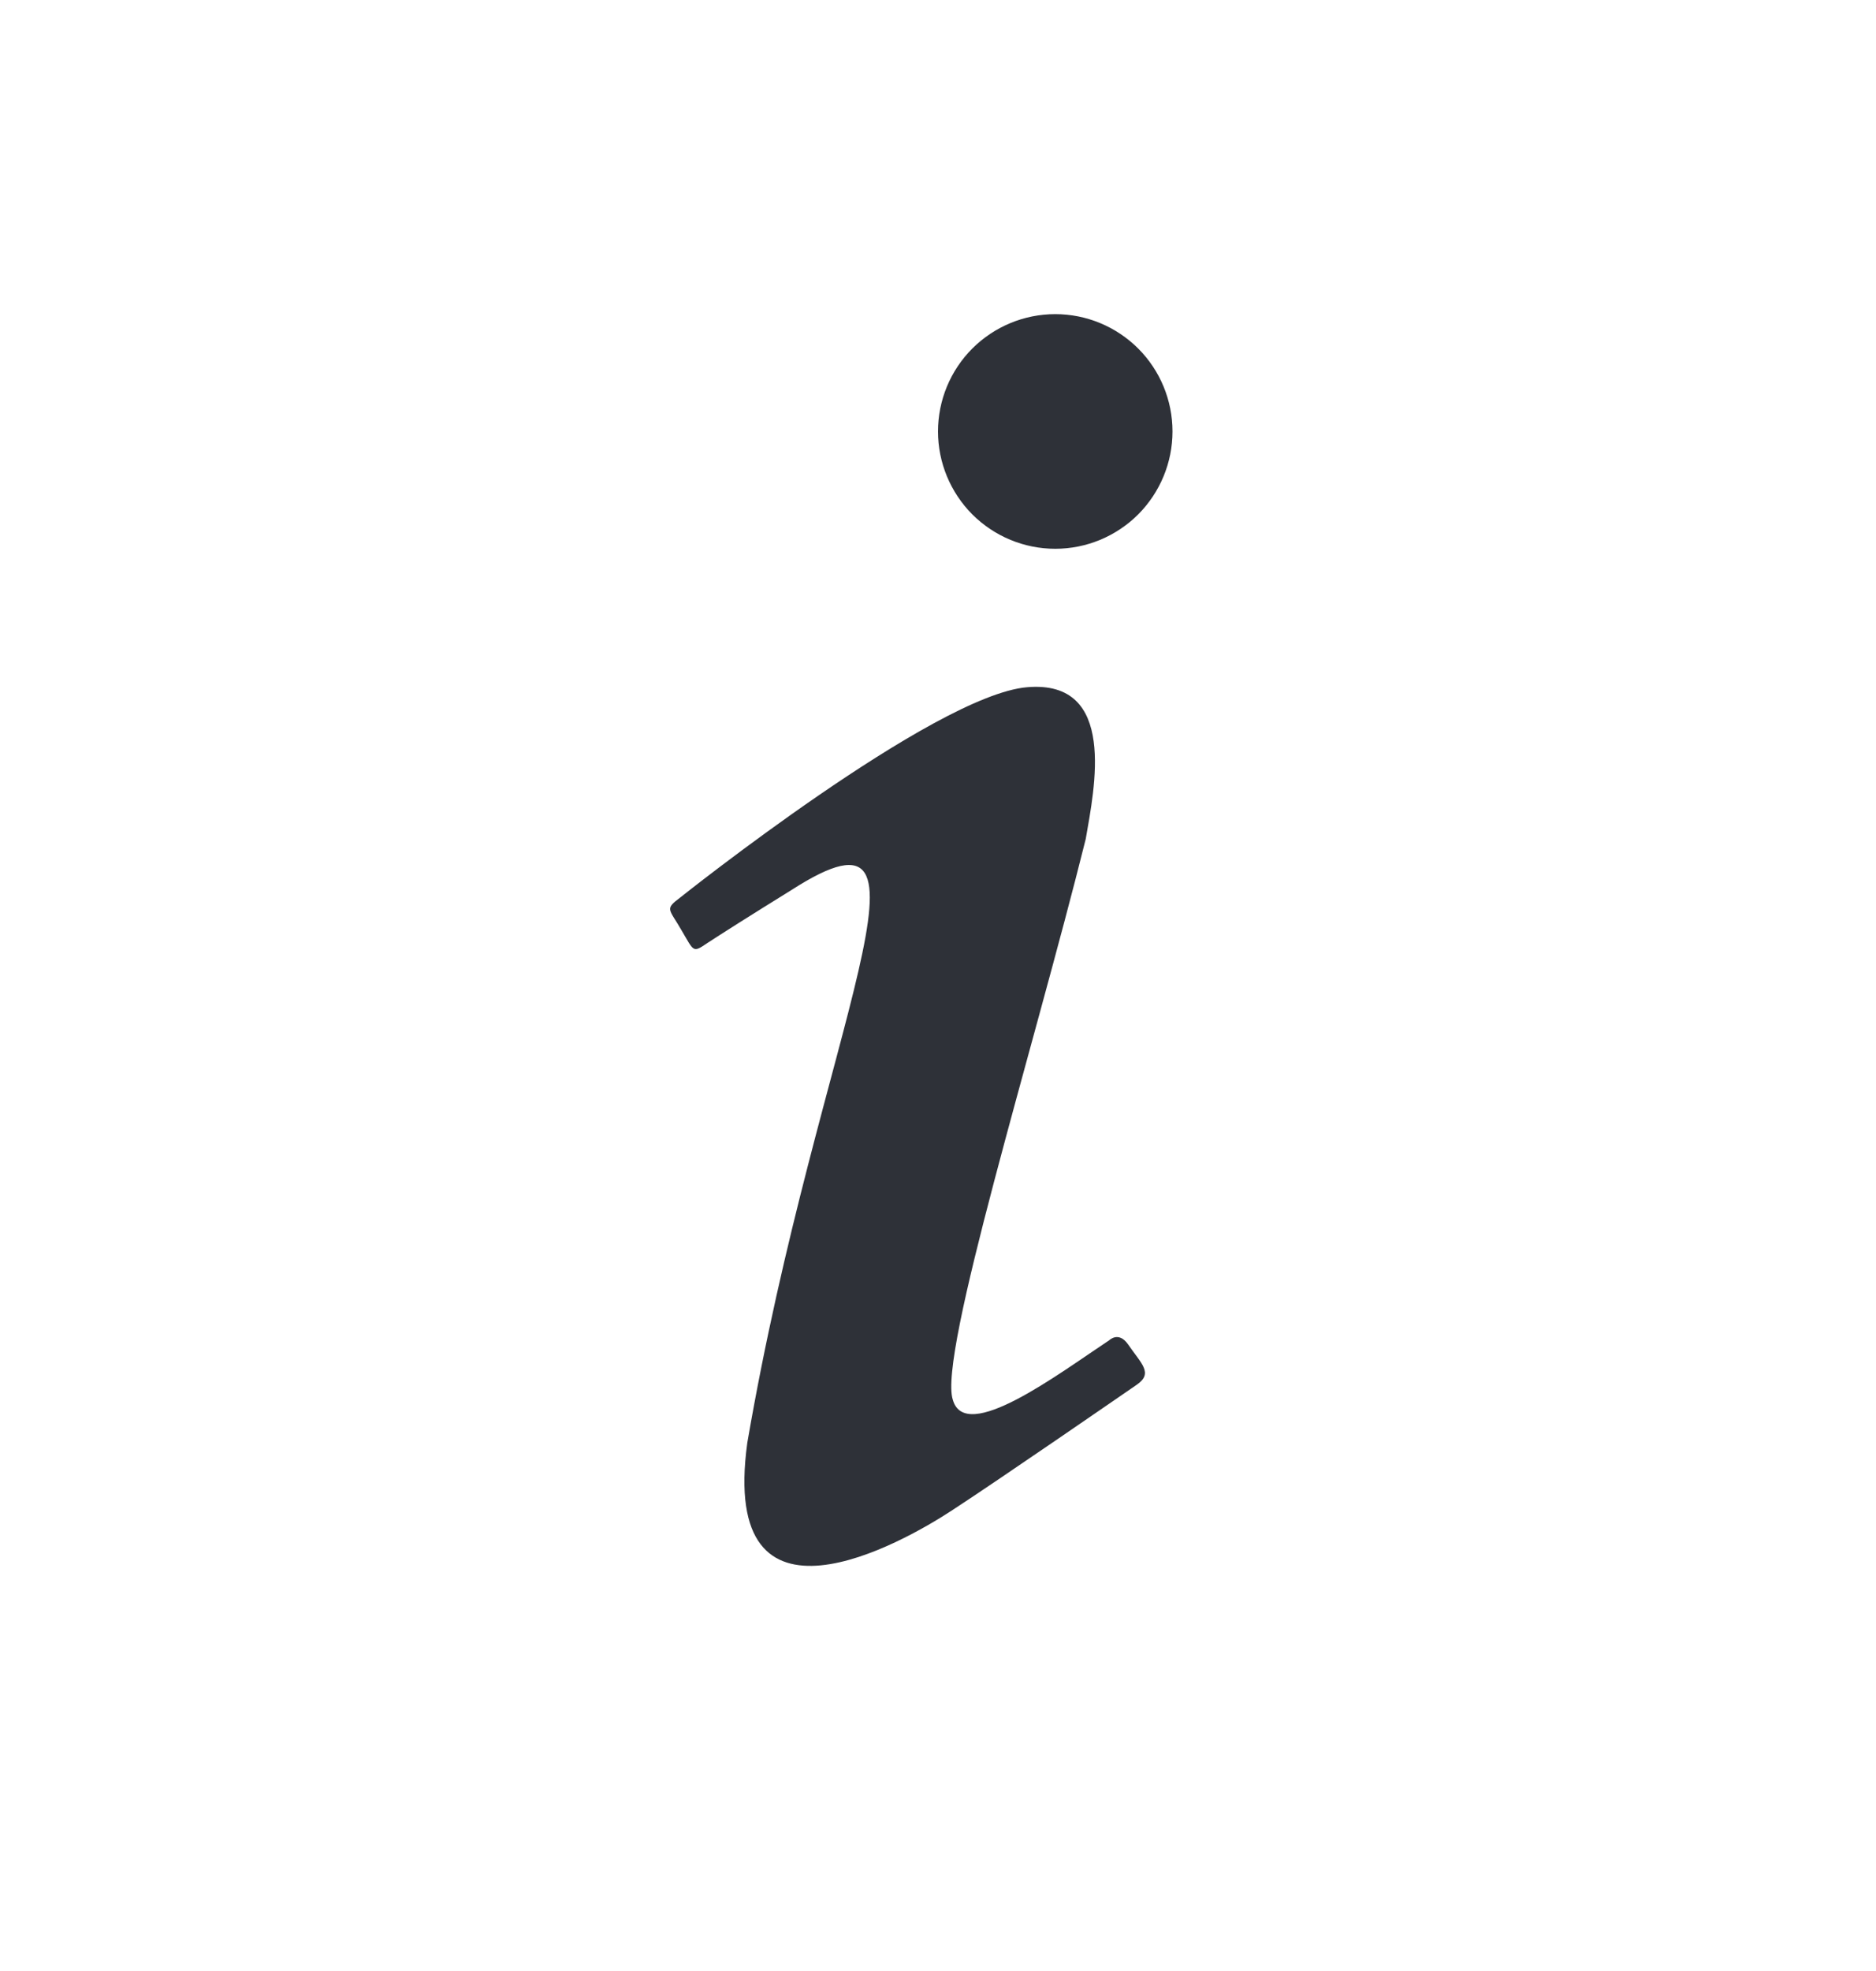 <svg width="20" height="21" viewBox="0 0 20 21" fill="none" xmlns="http://www.w3.org/2000/svg">
<g id="information-variant">
<path id="Vector" d="M11.25 3.347C10.918 3.347 10.601 3.479 10.366 3.713C10.132 3.947 10 4.265 10 4.597C10 4.928 10.132 5.246 10.366 5.481C10.601 5.715 10.918 5.847 11.25 5.847C11.582 5.847 11.899 5.715 12.134 5.481C12.368 5.246 12.5 4.928 12.5 4.597C12.5 4.265 12.368 3.947 12.134 3.713C11.899 3.479 11.582 3.347 11.25 3.347ZM10.95 7.322C9.958 7.405 7.25 9.564 7.25 9.564C7.083 9.689 7.133 9.68 7.267 9.914C7.4 10.139 7.383 10.155 7.542 10.047C7.708 9.939 7.983 9.764 8.442 9.48C10.208 8.347 8.725 10.964 7.967 15.372C7.667 17.555 9.633 16.43 10.142 16.097C10.642 15.772 11.983 14.847 12.117 14.755C12.3 14.63 12.167 14.53 12.025 14.322C11.925 14.18 11.825 14.28 11.825 14.28C11.283 14.639 10.292 15.389 10.158 14.914C10 14.439 11.017 11.18 11.575 8.939C11.667 8.405 11.917 7.239 10.95 7.322Z" fill="#2E3138"/>
</g>
</svg>
